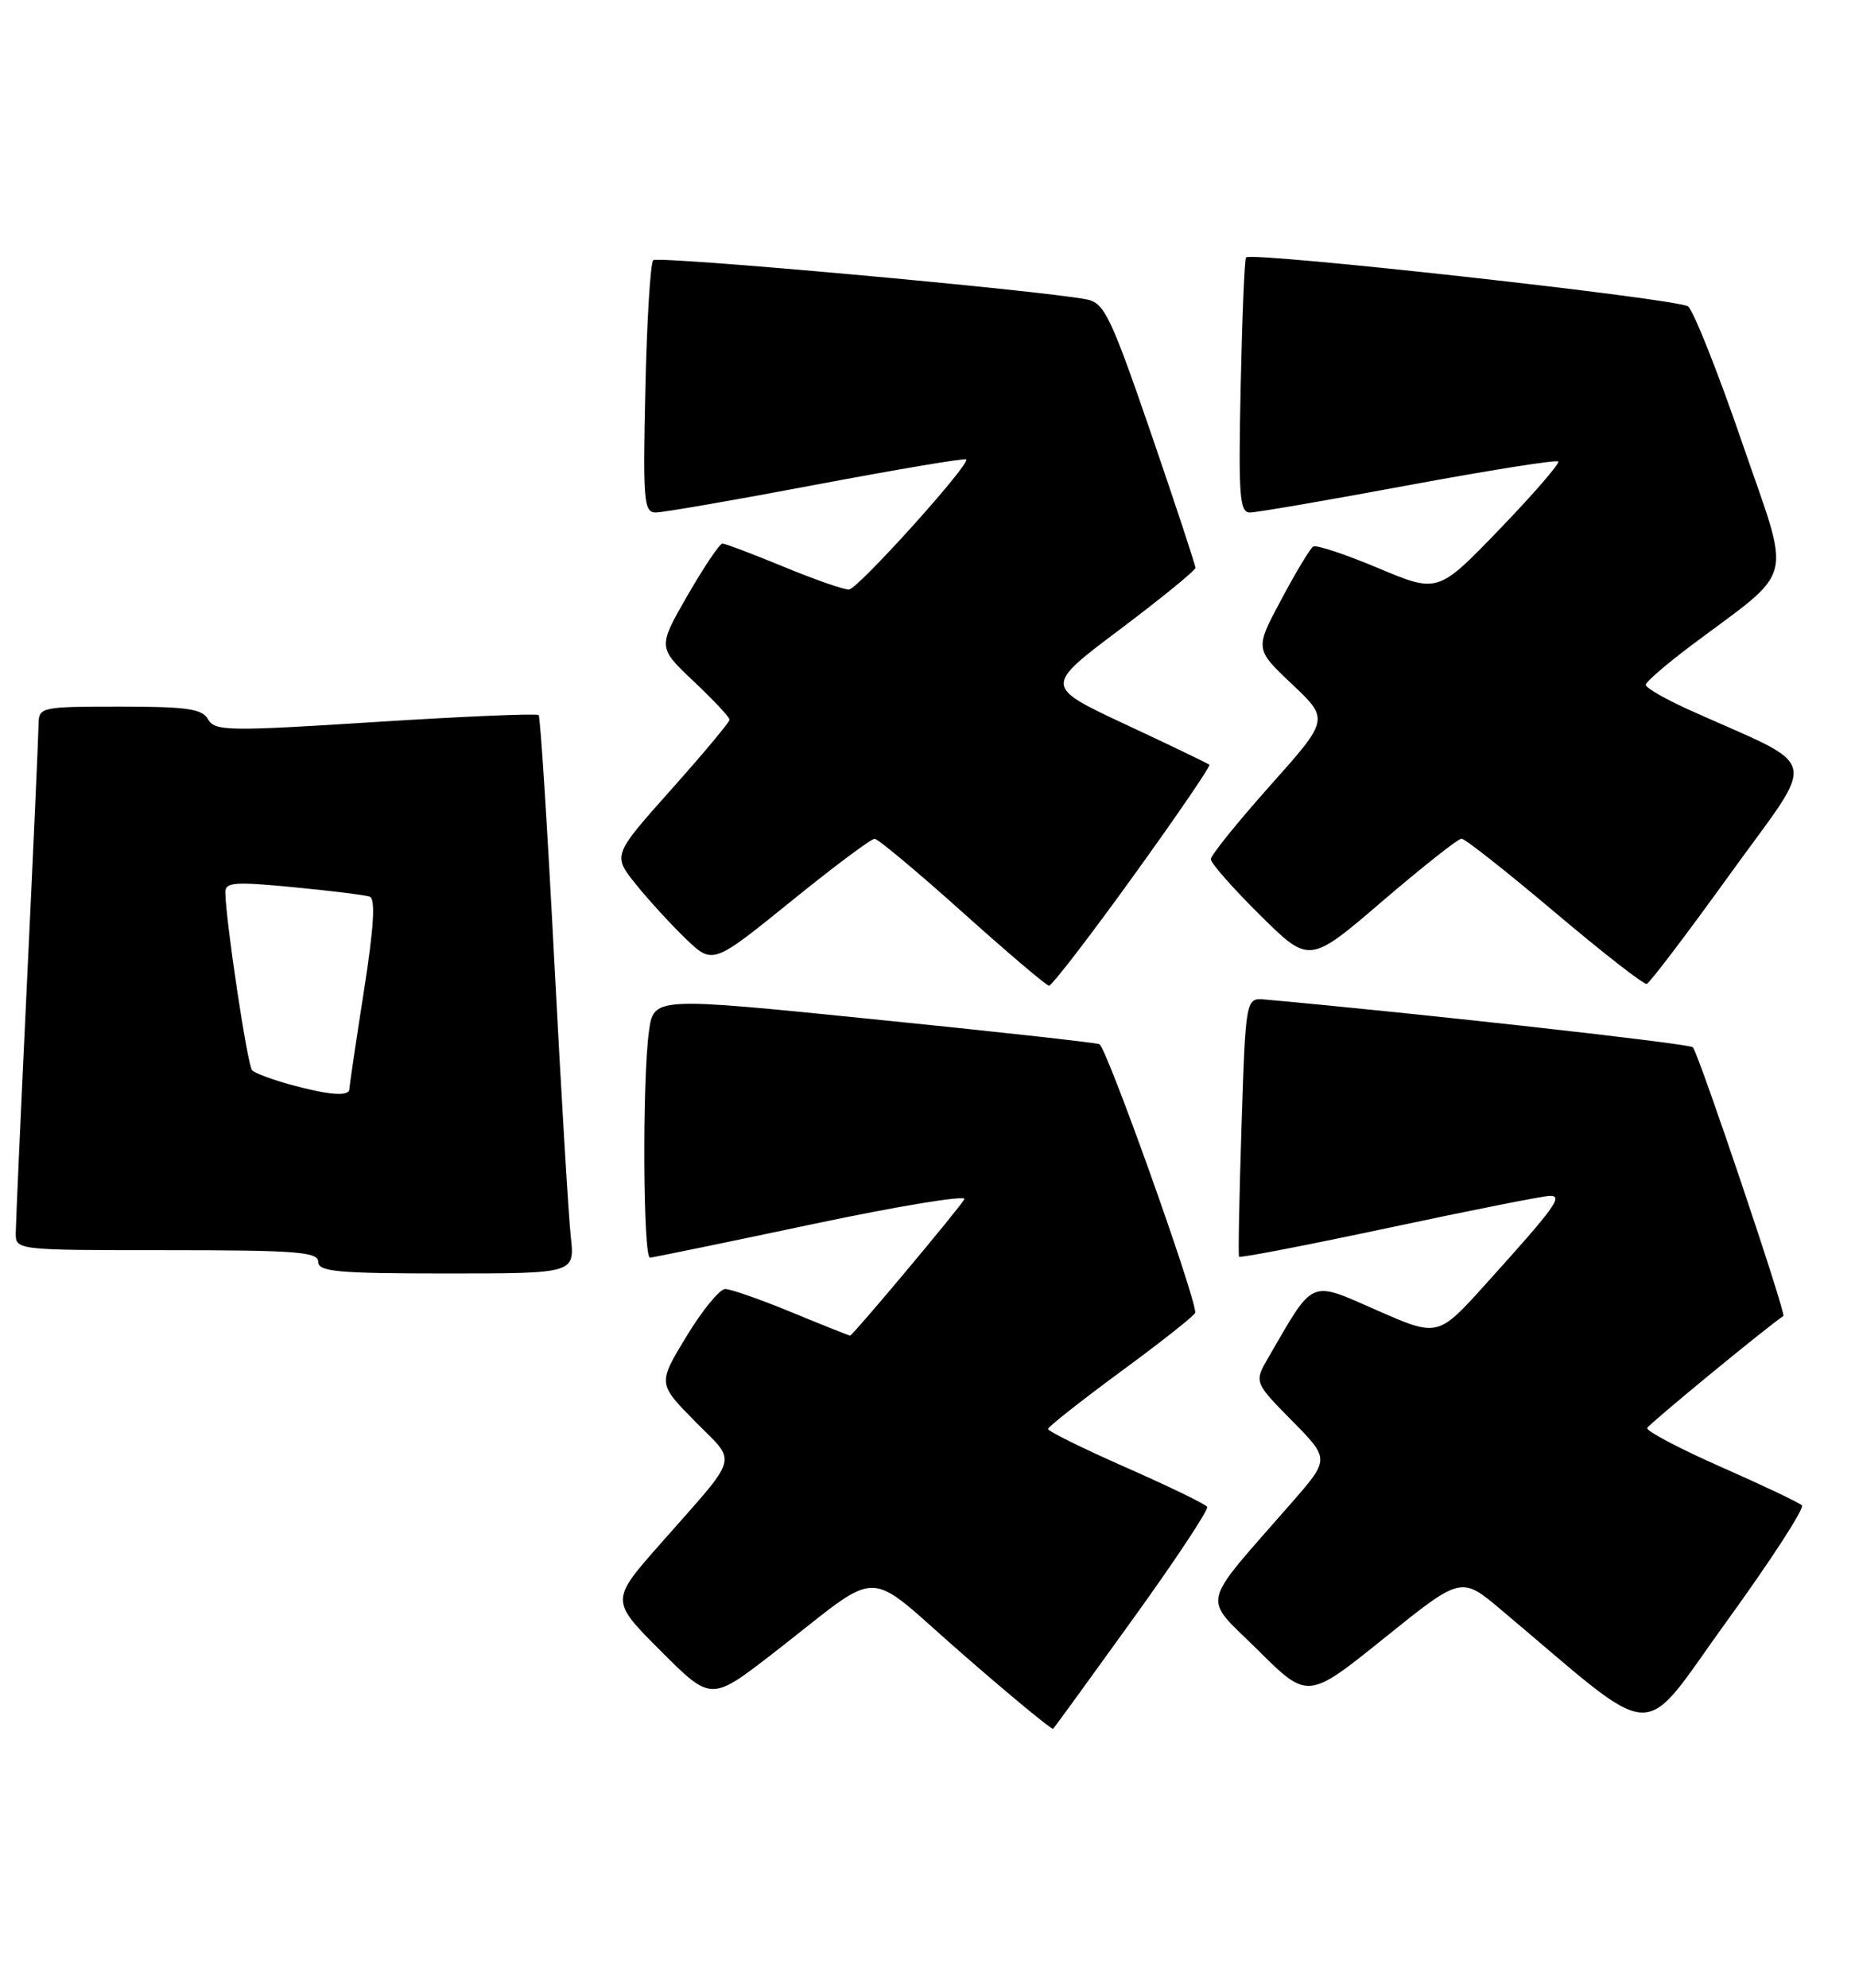 <?xml version="1.0" encoding="UTF-8" standalone="no"?>
<!DOCTYPE svg PUBLIC "-//W3C//DTD SVG 1.1//EN" "http://www.w3.org/Graphics/SVG/1.1/DTD/svg11.dtd" >
<svg xmlns="http://www.w3.org/2000/svg" xmlns:xlink="http://www.w3.org/1999/xlink" version="1.1" viewBox="0 0 239 256">
 <g >
 <path fill="currentColor"
d=" M 145.95 208.52 C 151.44 200.91 155.75 194.40 155.53 194.05 C 155.31 193.70 150.61 191.42 145.07 188.98 C 139.53 186.54 135.01 184.31 135.03 184.02 C 135.05 183.74 139.32 180.37 144.53 176.54 C 149.74 172.72 154.00 169.34 154.00 169.04 C 154.00 166.84 142.54 134.77 141.64 134.47 C 141.01 134.25 127.84 132.80 112.36 131.24 C 84.22 128.39 84.22 128.39 83.61 132.84 C 82.74 139.16 82.85 162.01 83.75 161.96 C 84.16 161.94 93.59 160.00 104.69 157.65 C 115.80 155.30 124.60 153.86 124.25 154.44 C 123.43 155.82 109.86 172.00 109.53 172.00 C 109.39 172.00 106.00 170.65 102.00 169.00 C 98.00 167.35 94.14 166.00 93.43 166.00 C 92.73 166.00 90.48 168.74 88.45 172.09 C 84.75 178.18 84.75 178.18 89.54 183.04 C 95.02 188.60 95.46 187.04 85.09 198.81 C 78.64 206.12 78.64 206.12 85.13 212.61 C 91.61 219.09 91.61 219.09 99.56 212.95 C 114.14 201.66 110.96 201.65 124.03 213.02 C 130.28 218.47 135.54 222.80 135.69 222.64 C 135.85 222.48 140.47 216.13 145.95 208.52 Z  M 232.16 193.86 C 231.80 193.51 227.11 191.28 221.73 188.91 C 216.36 186.54 212.09 184.29 212.23 183.90 C 212.43 183.40 227.27 171.19 229.77 169.47 C 230.16 169.21 218.84 135.63 218.11 134.87 C 217.64 134.39 182.86 130.51 163.00 128.72 C 160.50 128.50 160.50 128.50 159.96 145.00 C 159.67 154.07 159.52 161.65 159.64 161.84 C 159.75 162.03 168.49 160.34 179.06 158.09 C 189.62 155.84 198.91 154.00 199.70 154.00 C 201.43 154.00 200.40 155.42 191.38 165.41 C 185.26 172.19 185.26 172.19 177.38 168.73 C 168.64 164.89 169.36 164.58 163.46 174.75 C 161.57 178.00 161.57 178.00 166.45 182.95 C 171.33 187.90 171.33 187.90 166.41 193.53 C 154.41 207.28 154.85 205.34 162.09 212.52 C 168.50 218.88 168.50 218.88 178.38 210.93 C 188.26 202.98 188.26 202.98 193.38 207.29 C 214.21 224.79 210.99 224.63 222.49 208.77 C 228.18 200.92 232.53 194.21 232.16 193.86 Z  M 73.54 159.25 C 73.25 156.64 72.29 140.55 71.40 123.50 C 70.52 106.45 69.62 92.31 69.40 92.09 C 69.18 91.86 59.72 92.26 48.38 92.98 C 29.42 94.19 27.67 94.16 26.82 92.65 C 26.06 91.28 24.12 91.00 15.45 91.00 C 5.29 91.00 5.00 91.06 4.97 93.25 C 4.96 94.49 4.30 109.22 3.50 126.00 C 2.70 142.78 2.04 157.51 2.03 158.75 C 2.00 161.00 2.00 161.00 21.50 161.00 C 38.17 161.00 41.00 161.22 41.00 162.50 C 41.00 163.77 43.50 164.00 57.53 164.00 C 74.07 164.00 74.07 164.00 73.54 159.25 Z  M 145.96 112.90 C 151.56 105.15 155.99 98.66 155.82 98.49 C 155.64 98.32 150.78 95.98 145.01 93.29 C 134.53 88.39 134.53 88.39 144.26 81.08 C 149.62 77.05 154.01 73.47 154.02 73.13 C 154.03 72.78 151.45 64.98 148.29 55.78 C 143.11 40.72 142.28 39.01 140.02 38.56 C 133.92 37.37 84.75 32.92 84.16 33.51 C 83.80 33.87 83.34 41.33 83.15 50.08 C 82.82 64.55 82.95 66.00 84.49 66.00 C 85.43 66.00 94.74 64.39 105.18 62.41 C 115.62 60.44 124.31 58.98 124.49 59.16 C 125.06 59.75 110.55 75.84 109.39 75.92 C 108.78 75.97 105.00 74.65 101.00 73.00 C 97.00 71.35 93.43 70.00 93.08 70.00 C 92.72 70.00 90.70 73.01 88.58 76.68 C 84.74 83.36 84.74 83.36 89.37 87.74 C 91.92 90.14 94.00 92.37 94.00 92.68 C 94.00 93.00 90.61 97.05 86.47 101.69 C 78.94 110.14 78.94 110.14 81.88 113.82 C 83.50 115.84 86.40 119.01 88.33 120.87 C 91.83 124.23 91.83 124.23 101.86 116.12 C 107.37 111.65 112.24 108.01 112.69 108.02 C 113.14 108.04 118.22 112.29 124.00 117.47 C 129.78 122.65 134.79 126.91 135.15 126.94 C 135.50 126.97 140.37 120.66 145.96 112.90 Z  M 222.95 112.50 C 234.28 96.81 234.86 99.16 217.75 91.47 C 214.59 90.05 212.02 88.58 212.04 88.19 C 212.06 87.81 214.65 85.57 217.79 83.21 C 231.53 72.89 230.84 75.59 224.45 56.98 C 221.34 47.92 218.20 40.03 217.49 39.46 C 216.26 38.48 161.26 32.38 160.54 33.15 C 160.35 33.34 160.04 40.81 159.85 49.75 C 159.55 63.90 159.70 66.00 161.05 66.00 C 161.90 66.00 171.08 64.42 181.46 62.49 C 191.83 60.57 200.52 59.19 200.76 59.43 C 201.00 59.67 197.61 63.58 193.23 68.13 C 185.27 76.39 185.27 76.39 177.59 73.17 C 173.36 71.39 169.59 70.14 169.20 70.38 C 168.81 70.61 166.96 73.68 165.09 77.20 C 161.67 83.58 161.67 83.58 166.47 88.11 C 171.26 92.64 171.26 92.64 163.63 101.19 C 159.43 105.90 156.00 110.15 156.00 110.65 C 156.00 111.15 158.85 114.39 162.34 117.84 C 168.69 124.13 168.69 124.13 178.09 116.07 C 183.27 111.64 187.86 108.01 188.30 108.00 C 188.74 108.00 194.14 112.26 200.30 117.46 C 206.46 122.66 211.80 126.83 212.17 126.71 C 212.54 126.60 217.40 120.20 222.95 112.50 Z  M 37.32 139.65 C 35.02 139.02 32.84 138.20 32.48 137.83 C 31.89 137.23 29.11 118.77 29.03 114.95 C 29.00 113.61 30.15 113.52 37.75 114.25 C 42.56 114.71 47.00 115.26 47.61 115.46 C 48.40 115.72 48.19 119.27 46.88 127.67 C 45.86 134.17 45.02 139.84 45.02 140.25 C 44.99 141.25 42.39 141.05 37.32 139.65 Z "/>
</g>
</svg>